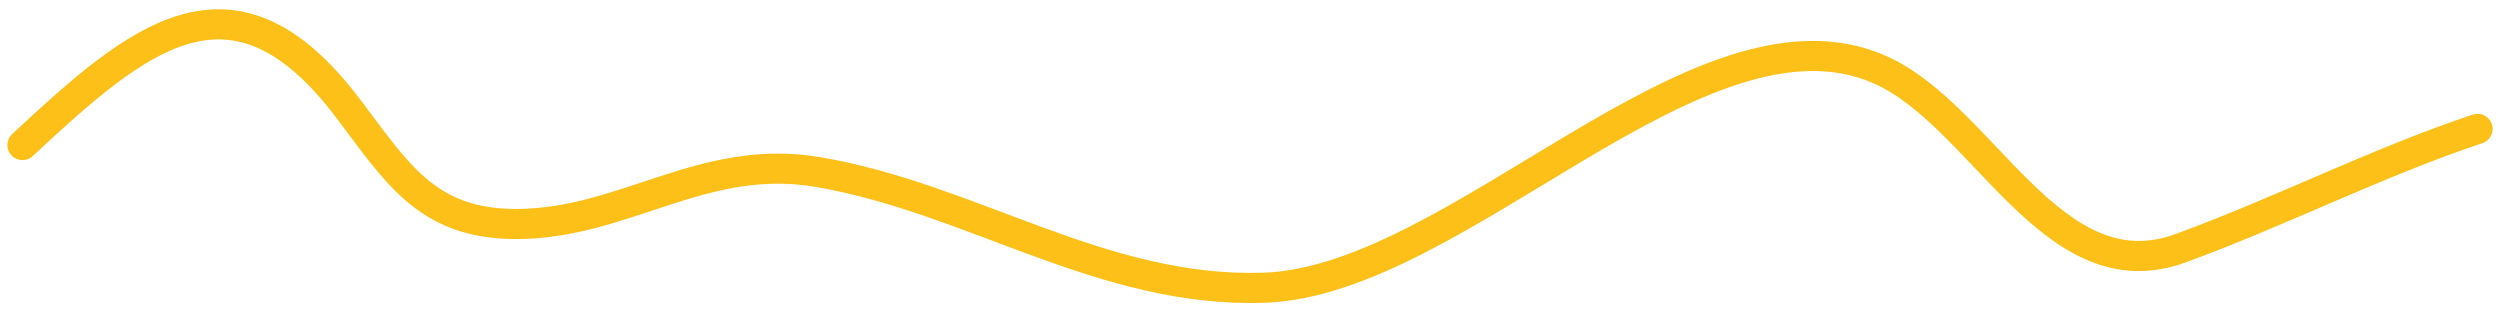 <svg width="249" height="31" viewBox="0 0 249 31" fill="none" xmlns="http://www.w3.org/2000/svg">
<path d="M2.236 14.447C13.728 3.763 23.13 -4.376 34.589 10.693C39.477 17.12 42.453 22.312 51.392 22.312C62.19 22.312 70.004 15.199 81.421 17.128C96.849 19.734 109.778 29.214 125.93 28.657C145.253 27.991 169.383 -0.963 187.241 6.939C197.561 11.505 204.399 29.401 217.181 24.725C227.268 21.034 236.703 16.192 246.764 12.838" stroke="#FCC018" stroke-width="3" stroke-linecap="round"/>
</svg>
